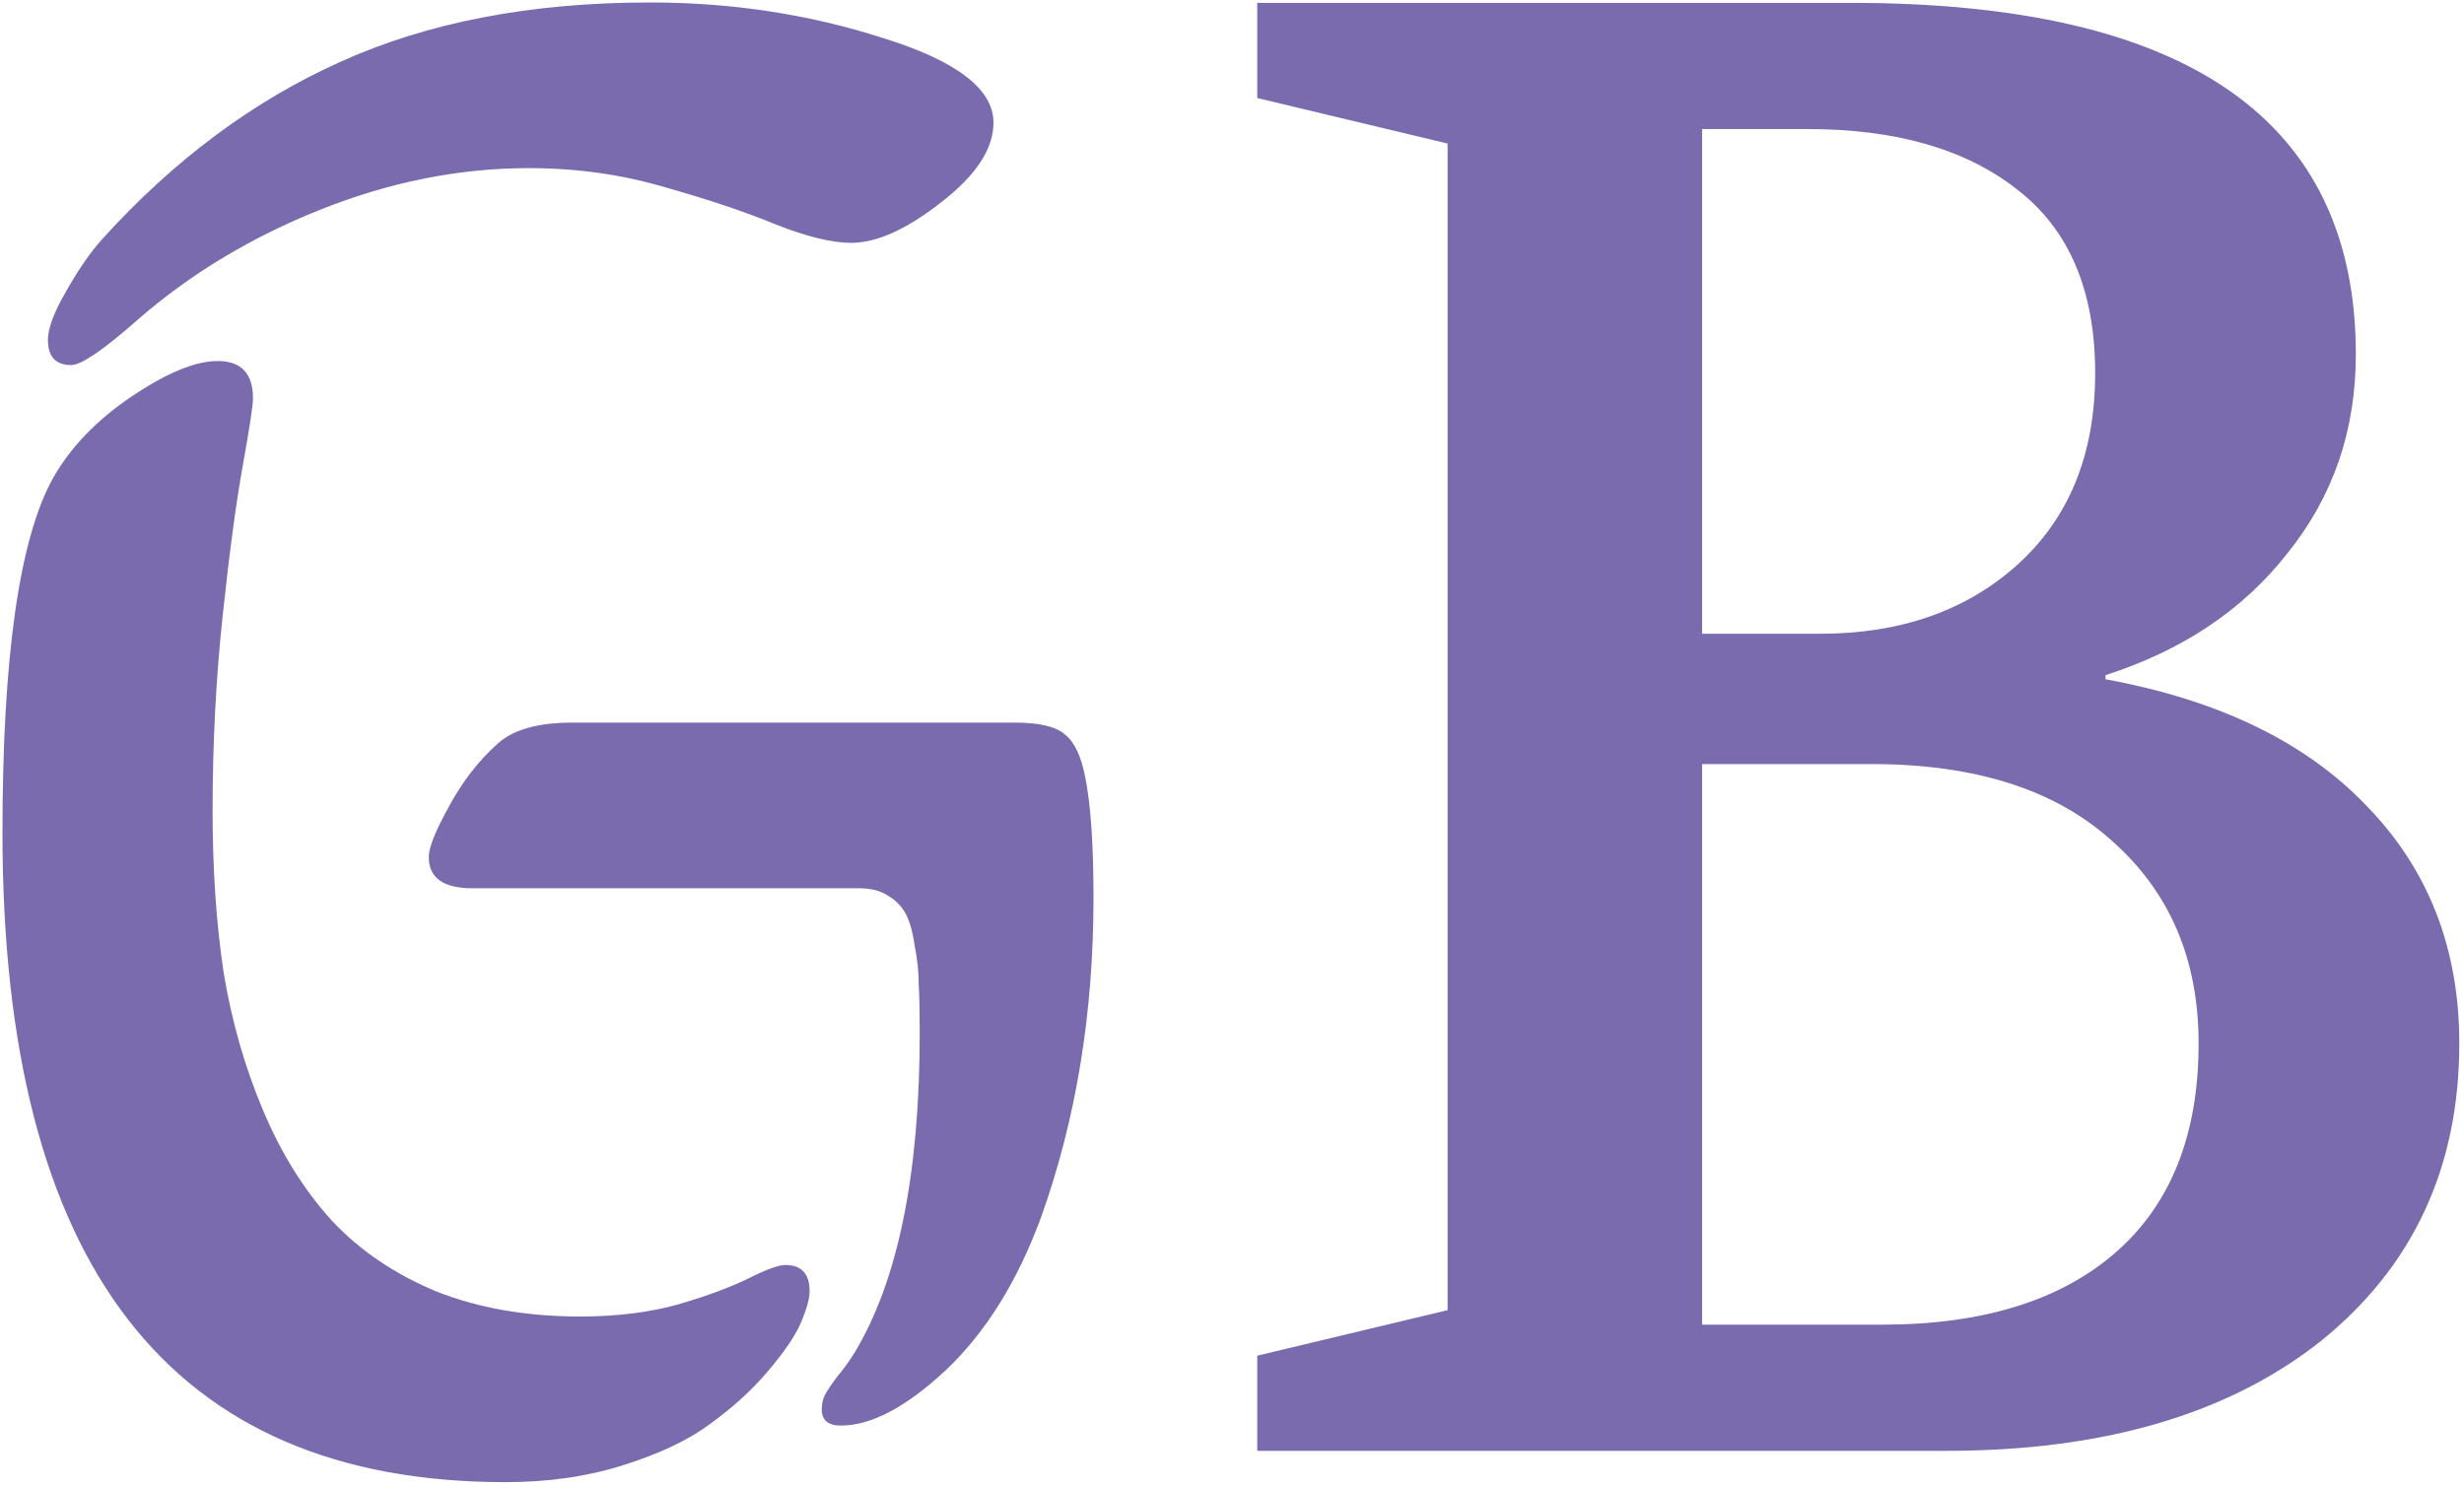 <svg width="343" height="207" viewBox="0 0 343 207" fill="none" xmlns="http://www.w3.org/2000/svg">
<path d="M35.219 55.469C35.219 56.406 34.75 59.5 33.812 64.75C32.875 69.906 31.938 76.891 31 85.703C30.062 94.422 29.594 103.516 29.594 112.984C29.594 121.141 30.109 128.641 31.141 135.484C32.266 142.234 34.094 148.609 36.625 154.609C39.156 160.609 42.344 165.719 46.188 169.938C50.031 174.062 54.859 177.344 60.672 179.781C66.578 182.125 73.281 183.297 80.781 183.297C85.844 183.297 90.391 182.734 94.422 181.609C98.547 180.391 101.828 179.172 104.266 177.953C106.703 176.734 108.391 176.125 109.328 176.125C111.578 176.125 112.703 177.344 112.703 179.781C112.703 180.812 112.281 182.312 111.438 184.281C110.594 186.156 109.047 188.406 106.797 191.031C104.641 193.562 102.016 195.953 98.922 198.203C95.922 200.453 91.891 202.375 86.828 203.969C81.859 205.562 76.375 206.359 70.375 206.359C23.688 206.359 0.344 176.219 0.344 115.938C0.344 91.469 2.688 75.016 7.375 66.578C9.812 62.266 13.469 58.469 18.344 55.188C23.219 51.906 27.203 50.266 30.297 50.266C33.578 50.266 35.219 52 35.219 55.469ZM119.594 123.672H65.734C61.703 123.672 59.688 122.219 59.688 119.312C59.688 118 60.625 115.656 62.5 112.281C64.375 108.812 66.625 105.906 69.25 103.562C71.406 101.594 74.875 100.609 79.656 100.609H141.25C144.719 100.609 147.062 101.172 148.281 102.297C149.594 103.328 150.531 105.344 151.094 108.344C151.844 112.094 152.219 117.672 152.219 125.078C152.219 141.109 149.781 155.922 144.906 169.516C141.625 178.422 137.219 185.5 131.688 190.75C126.156 195.906 121.281 198.484 117.062 198.484C115.281 198.484 114.391 197.734 114.391 196.234C114.391 195.484 114.531 194.828 114.812 194.266C115.094 193.703 115.656 192.859 116.5 191.734C117.438 190.609 118.281 189.438 119.031 188.219C125.031 178.188 128.031 163.375 128.031 143.781C128.031 140.875 127.984 138.625 127.891 137.031C127.891 135.344 127.703 133.562 127.328 131.688C127.047 129.719 126.625 128.219 126.062 127.188C125.5 126.156 124.656 125.312 123.531 124.656C122.5 124 121.188 123.672 119.594 123.672ZM138.297 17.078C138.297 20.734 135.859 24.438 130.984 28.188C126.203 31.938 122.031 33.812 118.469 33.812C115.844 33.812 112.375 32.969 108.062 31.281C103.75 29.5 98.594 27.766 92.594 26.078C86.594 24.297 80.266 23.406 73.609 23.406C63.953 23.406 54.297 25.328 44.641 29.172C34.984 33.016 26.5 38.125 19.188 44.5C14.406 48.719 11.312 50.828 9.906 50.828C7.75 50.828 6.672 49.656 6.672 47.312C6.672 45.719 7.516 43.469 9.203 40.562C10.891 37.562 12.578 35.125 14.266 33.25C24.203 22.281 35.219 14.078 47.312 8.641C59.5 3.109 73.891 0.344 90.484 0.344C101.828 0.344 112.609 1.984 122.828 5.266C133.141 8.453 138.297 12.391 138.297 17.078ZM175.016 202V188.752L201.512 182.416V19.984L175.016 13.648V0.4H257.672C304.52 0.4 327.944 16.72 327.944 49.36C327.944 59.92 324.776 69.136 318.44 77.008C312.296 84.88 303.848 90.544 293.096 94V94.576C308.84 97.456 320.936 103.312 329.384 112.144C338.024 120.976 342.344 132.016 342.344 145.264C342.344 162.544 335.912 176.368 323.048 186.736C310.184 196.912 292.808 202 270.92 202H175.016ZM236.936 184.432H261.992C276.008 184.432 286.856 181.072 294.536 174.352C302.216 167.632 306.056 157.936 306.056 145.264C306.056 133.552 302.024 124.144 293.96 117.04C286.088 109.936 274.952 106.384 260.552 106.384H236.936V184.432ZM236.936 88.24H253.352C264.488 88.24 273.608 85.072 280.712 78.736C288.008 72.208 291.656 63.28 291.656 51.952C291.656 40.432 288.008 31.888 280.712 26.32C273.608 20.752 263.912 17.968 251.624 17.968H236.936V88.24Z" fill="#796bae"/>
</svg>

